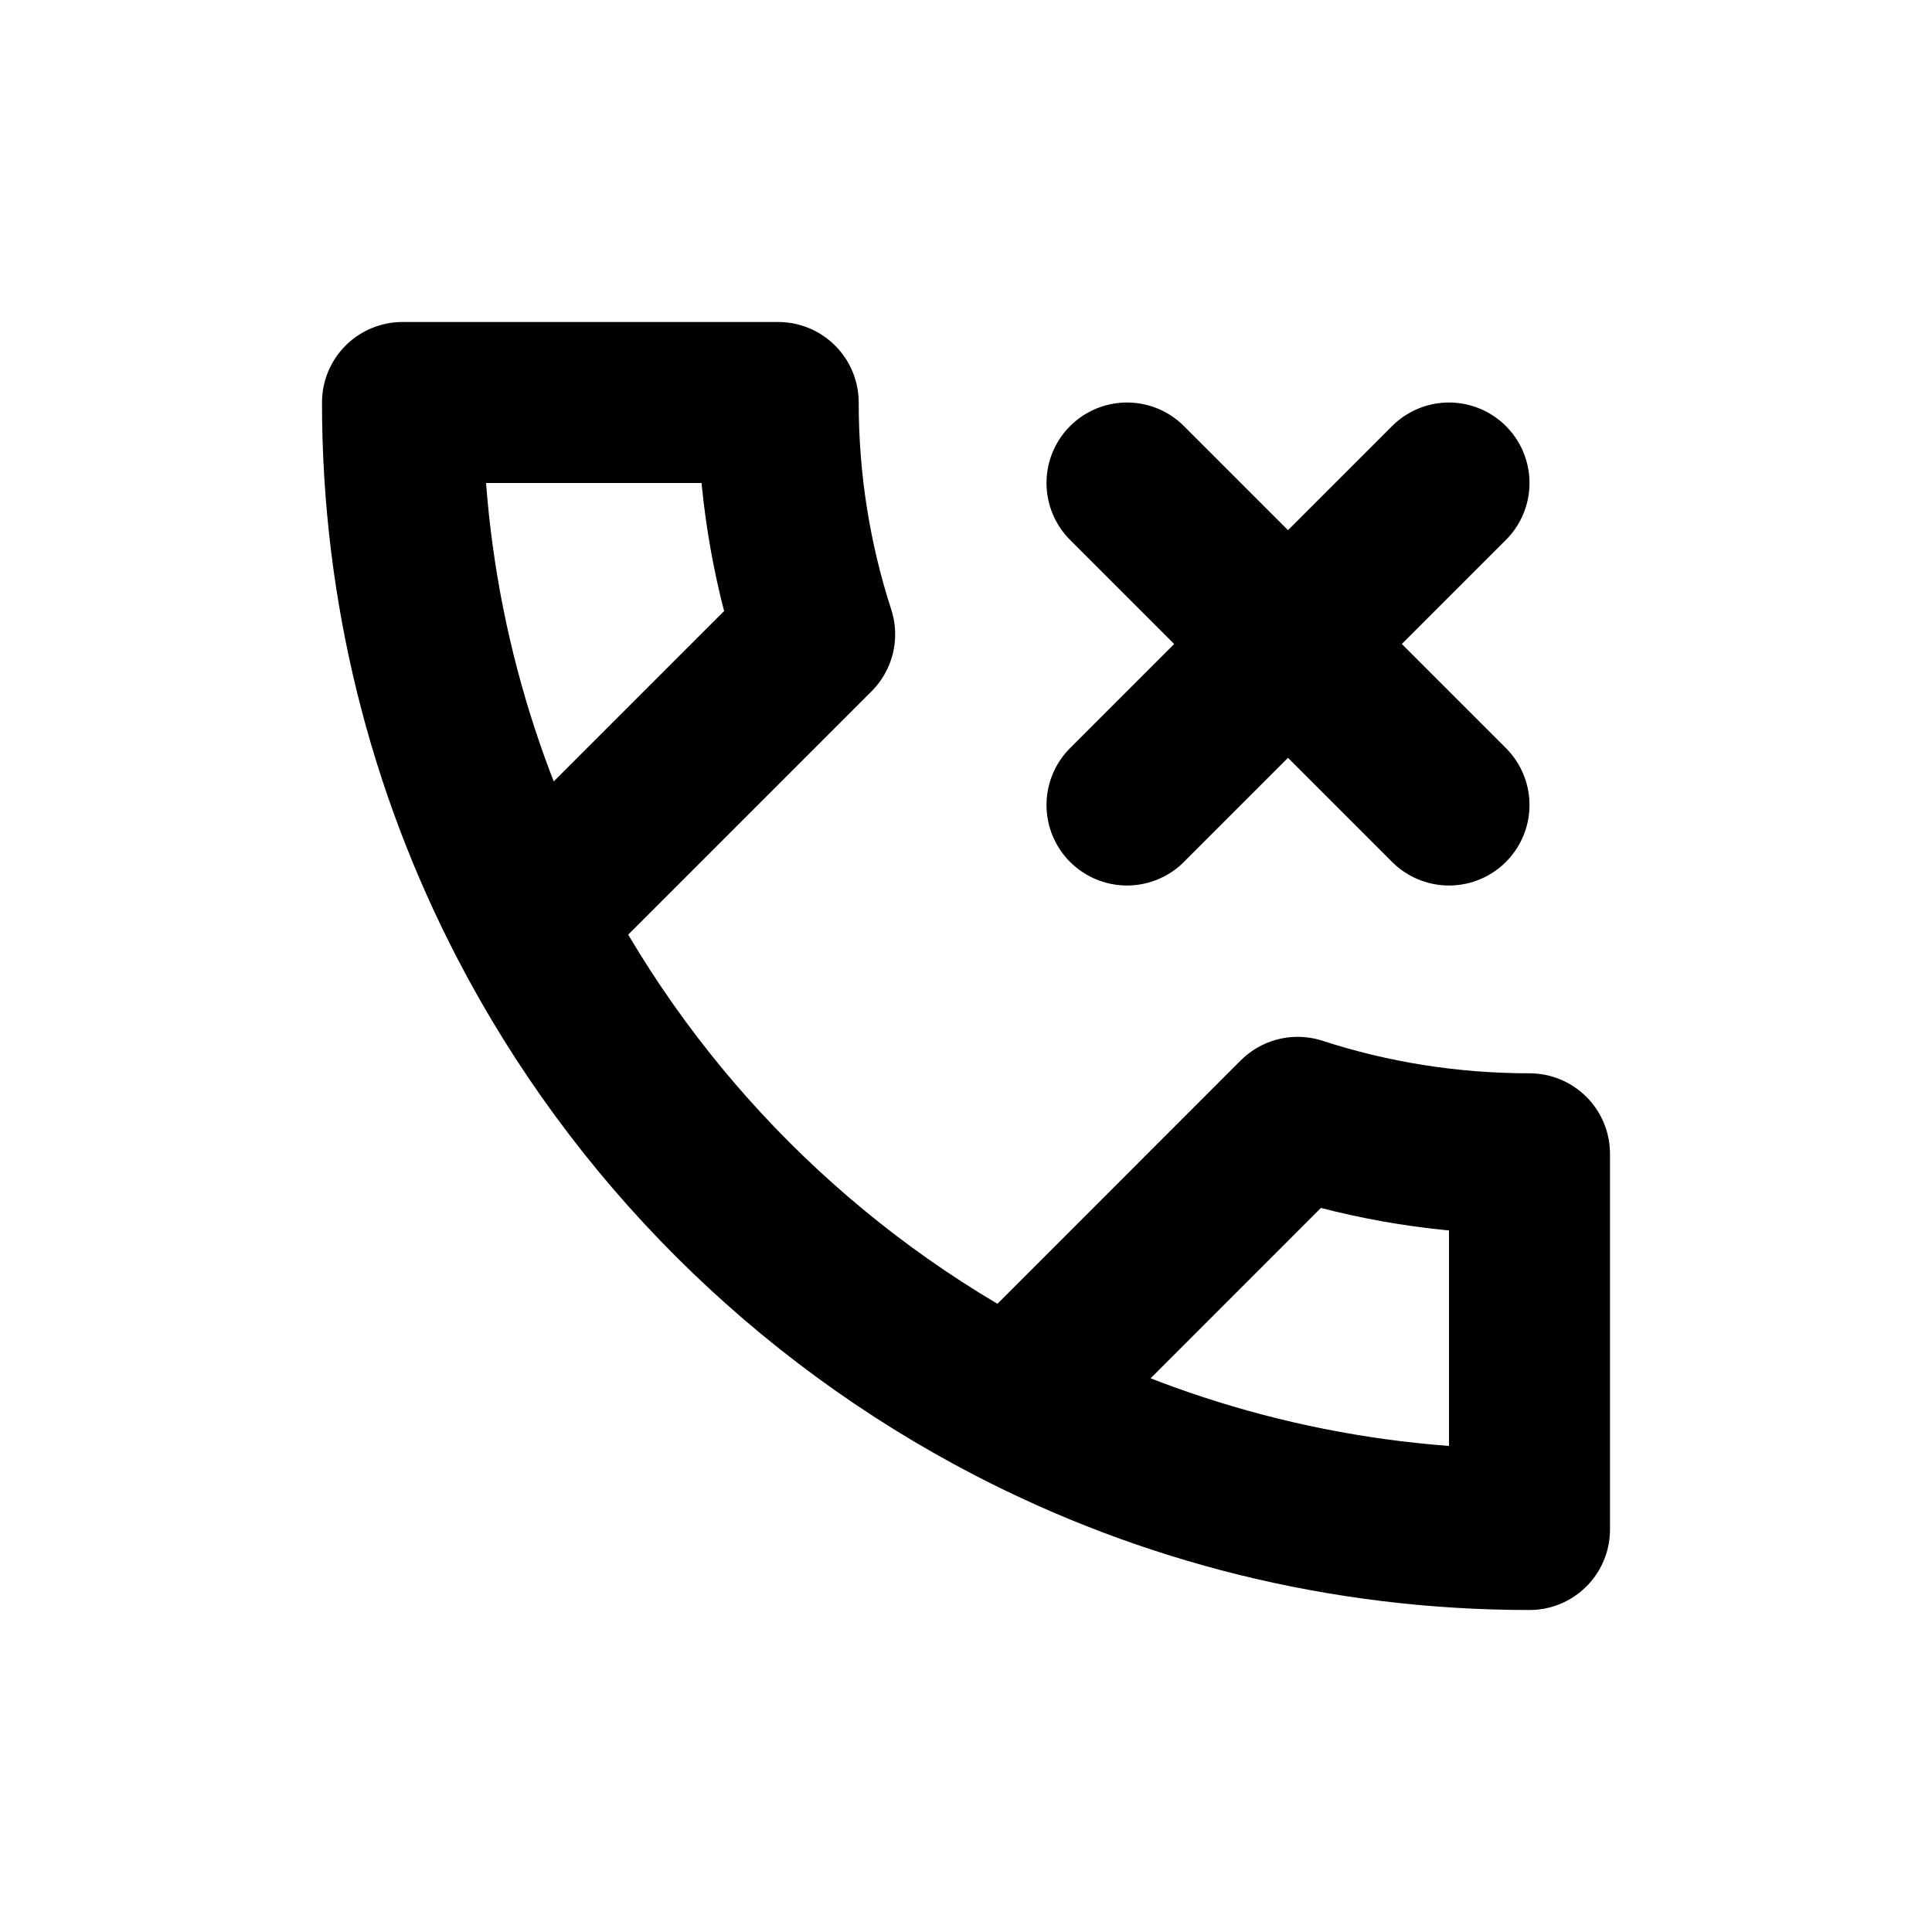 <svg width="24" height="24" viewBox="0 0 24 24" fill="none" xmlns="http://www.w3.org/2000/svg">
<path d="M12.565 17.436C14.492 18.436 16.68 19 19 19L19 14.333C17.995 14.333 17.027 14.175 16.12 13.88L12.565 17.436ZM12.565 17.436C9.998 16.105 7.895 14.003 6.564 11.436M6.564 11.436C5.565 9.509 5 7.32 5 5L9.667 5C9.667 6.005 9.826 6.973 10.12 7.88L6.564 11.436ZM14 10L16 8M16 8L18 6M16 8L14 6M16 8L18 10" stroke="black" stroke-width="2" stroke-linecap="round" stroke-linejoin="round"/>
</svg>
